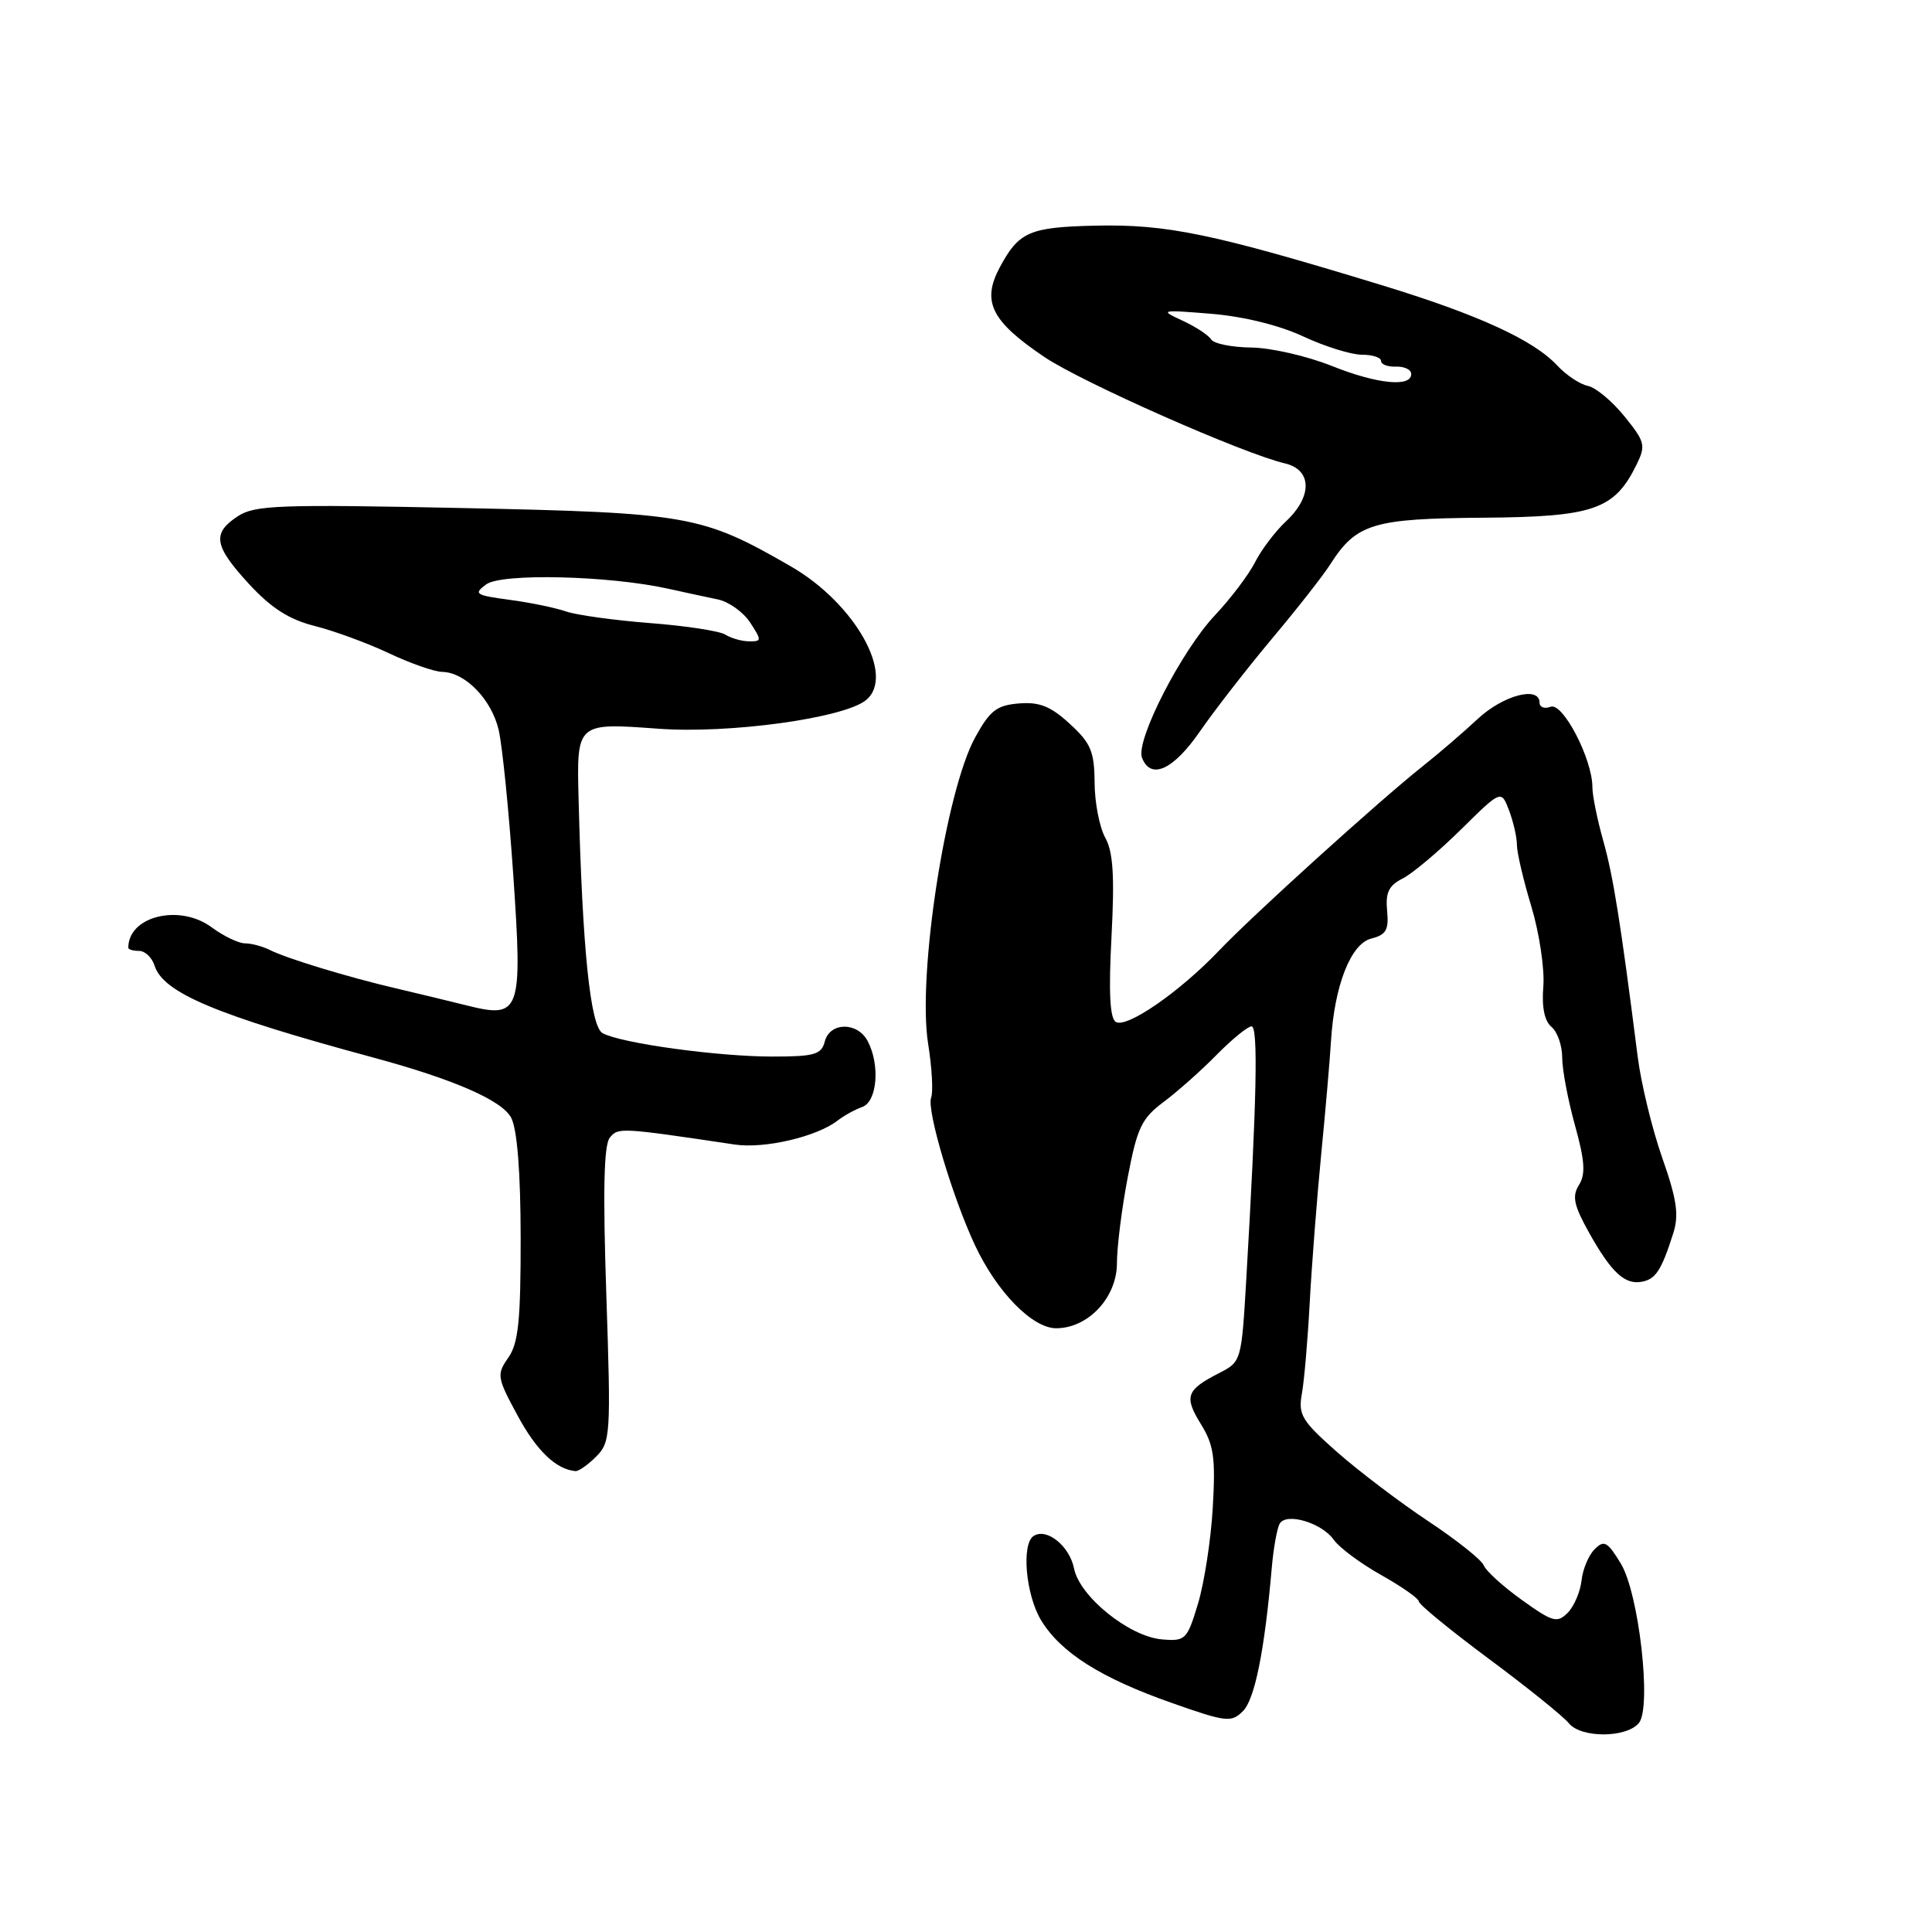 <?xml version="1.0" encoding="UTF-8" standalone="no"?>
<!DOCTYPE svg PUBLIC "-//W3C//DTD SVG 1.1//EN" "http://www.w3.org/Graphics/SVG/1.1/DTD/svg11.dtd" >
<svg xmlns="http://www.w3.org/2000/svg" xmlns:xlink="http://www.w3.org/1999/xlink" version="1.1" viewBox="0 0 256 256">
 <g >
 <path fill="currentColor"
d=" M 217.16 228.31 C 218.88 226.24 217.17 211.11 214.76 207.17 C 213.00 204.27 212.55 204.02 211.30 205.28 C 210.50 206.07 209.72 207.94 209.56 209.44 C 209.39 210.94 208.56 212.87 207.72 213.71 C 206.33 215.10 205.73 214.93 201.65 212.00 C 199.15 210.21 196.89 208.15 196.61 207.43 C 196.33 206.70 193.04 204.08 189.30 201.60 C 185.56 199.12 180.13 195.00 177.22 192.45 C 172.48 188.26 172.00 187.48 172.51 184.65 C 172.82 182.92 173.29 177.45 173.55 172.50 C 173.82 167.55 174.50 158.78 175.06 153.00 C 175.63 147.22 176.21 140.47 176.36 138.00 C 176.81 130.58 178.99 125.04 181.71 124.36 C 183.67 123.87 184.04 123.21 183.80 120.68 C 183.57 118.27 184.02 117.33 185.87 116.40 C 187.17 115.74 190.64 112.82 193.58 109.92 C 198.92 104.65 198.92 104.65 199.96 107.39 C 200.53 108.90 201.00 110.95 201.00 111.96 C 201.00 112.97 201.86 116.65 202.92 120.14 C 203.97 123.64 204.68 128.39 204.50 130.69 C 204.27 133.45 204.65 135.29 205.58 136.07 C 206.36 136.71 207.00 138.55 207.00 140.14 C 207.00 141.73 207.76 145.76 208.69 149.10 C 210.00 153.82 210.12 155.58 209.22 157.02 C 208.28 158.52 208.54 159.71 210.56 163.34 C 213.53 168.64 215.31 170.28 217.59 169.83 C 219.40 169.48 220.16 168.30 221.71 163.43 C 222.49 160.99 222.20 158.96 220.26 153.43 C 218.92 149.62 217.45 143.57 217.00 140.00 C 214.74 122.21 213.76 116.08 212.44 111.41 C 211.65 108.61 211.00 105.41 211.00 104.29 C 211.00 100.58 207.08 93.03 205.47 93.65 C 204.66 93.96 204.00 93.72 204.00 93.11 C 204.00 90.85 199.19 92.11 195.82 95.25 C 193.90 97.04 190.63 99.85 188.55 101.50 C 182.76 106.09 165.99 121.27 161.50 125.99 C 156.28 131.46 149.28 136.29 147.85 135.41 C 147.06 134.92 146.89 131.48 147.28 124.10 C 147.70 116.09 147.50 112.88 146.45 111.00 C 145.69 109.62 145.05 106.34 145.04 103.69 C 145.01 99.57 144.54 98.46 141.75 95.91 C 139.22 93.58 137.73 92.99 135.01 93.21 C 132.07 93.45 131.16 94.16 129.22 97.70 C 125.30 104.82 121.54 129.28 122.98 138.29 C 123.49 141.48 123.67 144.70 123.38 145.45 C 122.76 147.06 126.20 158.62 129.19 165.00 C 132.09 171.19 136.79 176.00 139.95 176.00 C 144.19 176.00 148.00 171.92 148.00 167.38 C 148.00 165.25 148.64 160.12 149.43 156.00 C 150.68 149.44 151.27 148.19 154.18 146.02 C 156.00 144.66 159.17 141.85 161.21 139.77 C 163.25 137.70 165.33 136.00 165.84 136.00 C 166.73 136.00 166.53 145.78 165.14 169.46 C 164.50 180.39 164.49 180.44 161.50 181.96 C 157.18 184.18 156.87 185.05 159.13 188.71 C 160.84 191.47 161.08 193.20 160.70 199.74 C 160.46 204.01 159.57 209.75 158.74 212.50 C 157.30 217.27 157.08 217.49 153.98 217.23 C 149.65 216.87 143.06 211.57 142.32 207.84 C 141.72 204.86 138.73 202.43 136.98 203.51 C 135.31 204.54 135.91 211.34 137.96 214.71 C 140.58 219.00 145.88 222.35 155.27 225.65 C 162.51 228.20 163.16 228.27 164.70 226.73 C 166.27 225.16 167.57 218.68 168.52 207.70 C 168.75 205.07 169.23 202.44 169.58 201.87 C 170.50 200.39 175.17 201.80 176.73 204.03 C 177.46 205.07 180.29 207.17 183.03 208.71 C 185.76 210.24 188.00 211.82 188.00 212.20 C 188.00 212.59 192.16 216.00 197.25 219.78 C 202.34 223.56 207.13 227.41 207.89 228.35 C 209.51 230.32 215.51 230.30 217.16 228.31 Z  M 78.99 193.01 C 80.90 191.10 80.96 190.12 80.34 171.55 C 79.88 157.78 80.01 151.69 80.81 150.73 C 81.93 149.38 82.22 149.40 97.38 151.66 C 101.31 152.24 108.25 150.62 111.00 148.47 C 111.83 147.83 113.29 147.02 114.25 146.68 C 116.24 145.98 116.64 141.07 114.96 137.93 C 113.60 135.38 109.96 135.42 109.29 138.00 C 108.84 139.74 107.93 140.00 102.32 140.00 C 95.13 140.00 82.38 138.25 79.86 136.91 C 78.23 136.05 77.17 125.82 76.67 106.00 C 76.40 95.73 76.37 95.76 87.24 96.56 C 96.65 97.25 111.82 95.16 114.75 92.77 C 118.70 89.56 113.27 79.92 104.76 75.03 C 93.02 68.27 91.25 67.95 61.35 67.32 C 37.03 66.81 33.76 66.93 31.52 68.40 C 28.06 70.66 28.34 72.33 33.02 77.41 C 35.95 80.58 38.32 82.10 41.72 82.95 C 44.29 83.60 48.71 85.22 51.54 86.56 C 54.38 87.90 57.55 89.01 58.60 89.03 C 61.65 89.09 65.14 92.68 66.08 96.74 C 66.56 98.81 67.43 107.45 68.01 115.93 C 69.26 134.22 68.97 135.01 61.82 133.22 C 59.44 132.63 55.25 131.61 52.50 130.97 C 46.12 129.48 38.00 127.01 35.76 125.88 C 34.81 125.40 33.33 125.00 32.47 125.00 C 31.62 125.00 29.62 124.04 28.04 122.87 C 23.79 119.73 17.00 121.39 17.00 125.58 C 17.00 125.81 17.64 126.00 18.43 126.00 C 19.22 126.00 20.14 126.88 20.48 127.95 C 21.63 131.56 28.63 134.50 49.50 140.14 C 60.17 143.03 66.54 145.81 67.74 148.12 C 68.53 149.66 68.98 155.27 68.99 164.03 C 69.00 174.98 68.69 178.00 67.35 179.90 C 65.79 182.14 65.85 182.52 68.59 187.58 C 71.10 192.23 73.68 194.70 76.25 194.93 C 76.66 194.97 77.90 194.10 78.99 193.01 Z  M 159.00 96.91 C 160.93 94.12 165.21 88.61 168.51 84.67 C 171.82 80.73 175.32 76.27 176.28 74.76 C 179.72 69.38 181.93 68.71 196.48 68.60 C 211.18 68.49 213.92 67.54 216.85 61.57 C 218.10 59.02 217.98 58.54 215.24 55.16 C 213.61 53.15 211.43 51.33 210.39 51.13 C 209.36 50.92 207.55 49.72 206.37 48.46 C 203.21 45.05 195.90 41.70 183.00 37.76 C 160.66 30.94 154.62 29.69 145.12 29.90 C 136.42 30.10 135.01 30.71 132.50 35.38 C 130.04 39.94 131.32 42.54 138.38 47.30 C 143.36 50.66 164.72 60.11 170.25 61.40 C 173.86 62.24 173.93 65.78 170.40 69.08 C 168.98 70.41 167.13 72.85 166.30 74.50 C 165.46 76.15 163.08 79.30 161.01 81.50 C 156.54 86.23 150.45 98.13 151.32 100.40 C 152.47 103.39 155.47 102.03 159.00 96.91 Z  M 96.11 84.09 C 95.35 83.61 90.85 82.92 86.11 82.56 C 81.38 82.19 76.38 81.50 75.00 81.02 C 73.62 80.54 70.26 79.84 67.52 79.48 C 62.98 78.87 62.71 78.69 64.43 77.43 C 66.47 75.93 80.69 76.27 88.50 78.00 C 90.70 78.49 93.68 79.13 95.13 79.43 C 96.57 79.73 98.50 81.11 99.40 82.49 C 100.94 84.85 100.94 85.00 99.27 84.98 C 98.30 84.98 96.88 84.57 96.11 84.09 Z  M 176.50 48.50 C 173.20 47.18 168.39 46.08 165.81 46.05 C 163.23 46.02 160.83 45.54 160.48 44.97 C 160.13 44.41 158.42 43.28 156.67 42.48 C 153.62 41.07 153.77 41.03 160.50 41.58 C 164.76 41.93 169.53 43.10 172.69 44.58 C 175.54 45.91 179.03 47.00 180.44 47.00 C 181.85 47.00 183.00 47.37 183.00 47.83 C 183.00 48.29 183.88 48.62 184.96 48.58 C 186.04 48.54 186.95 48.95 186.99 49.50 C 187.12 51.35 182.54 50.92 176.50 48.50 Z "/>
</g>
</svg>